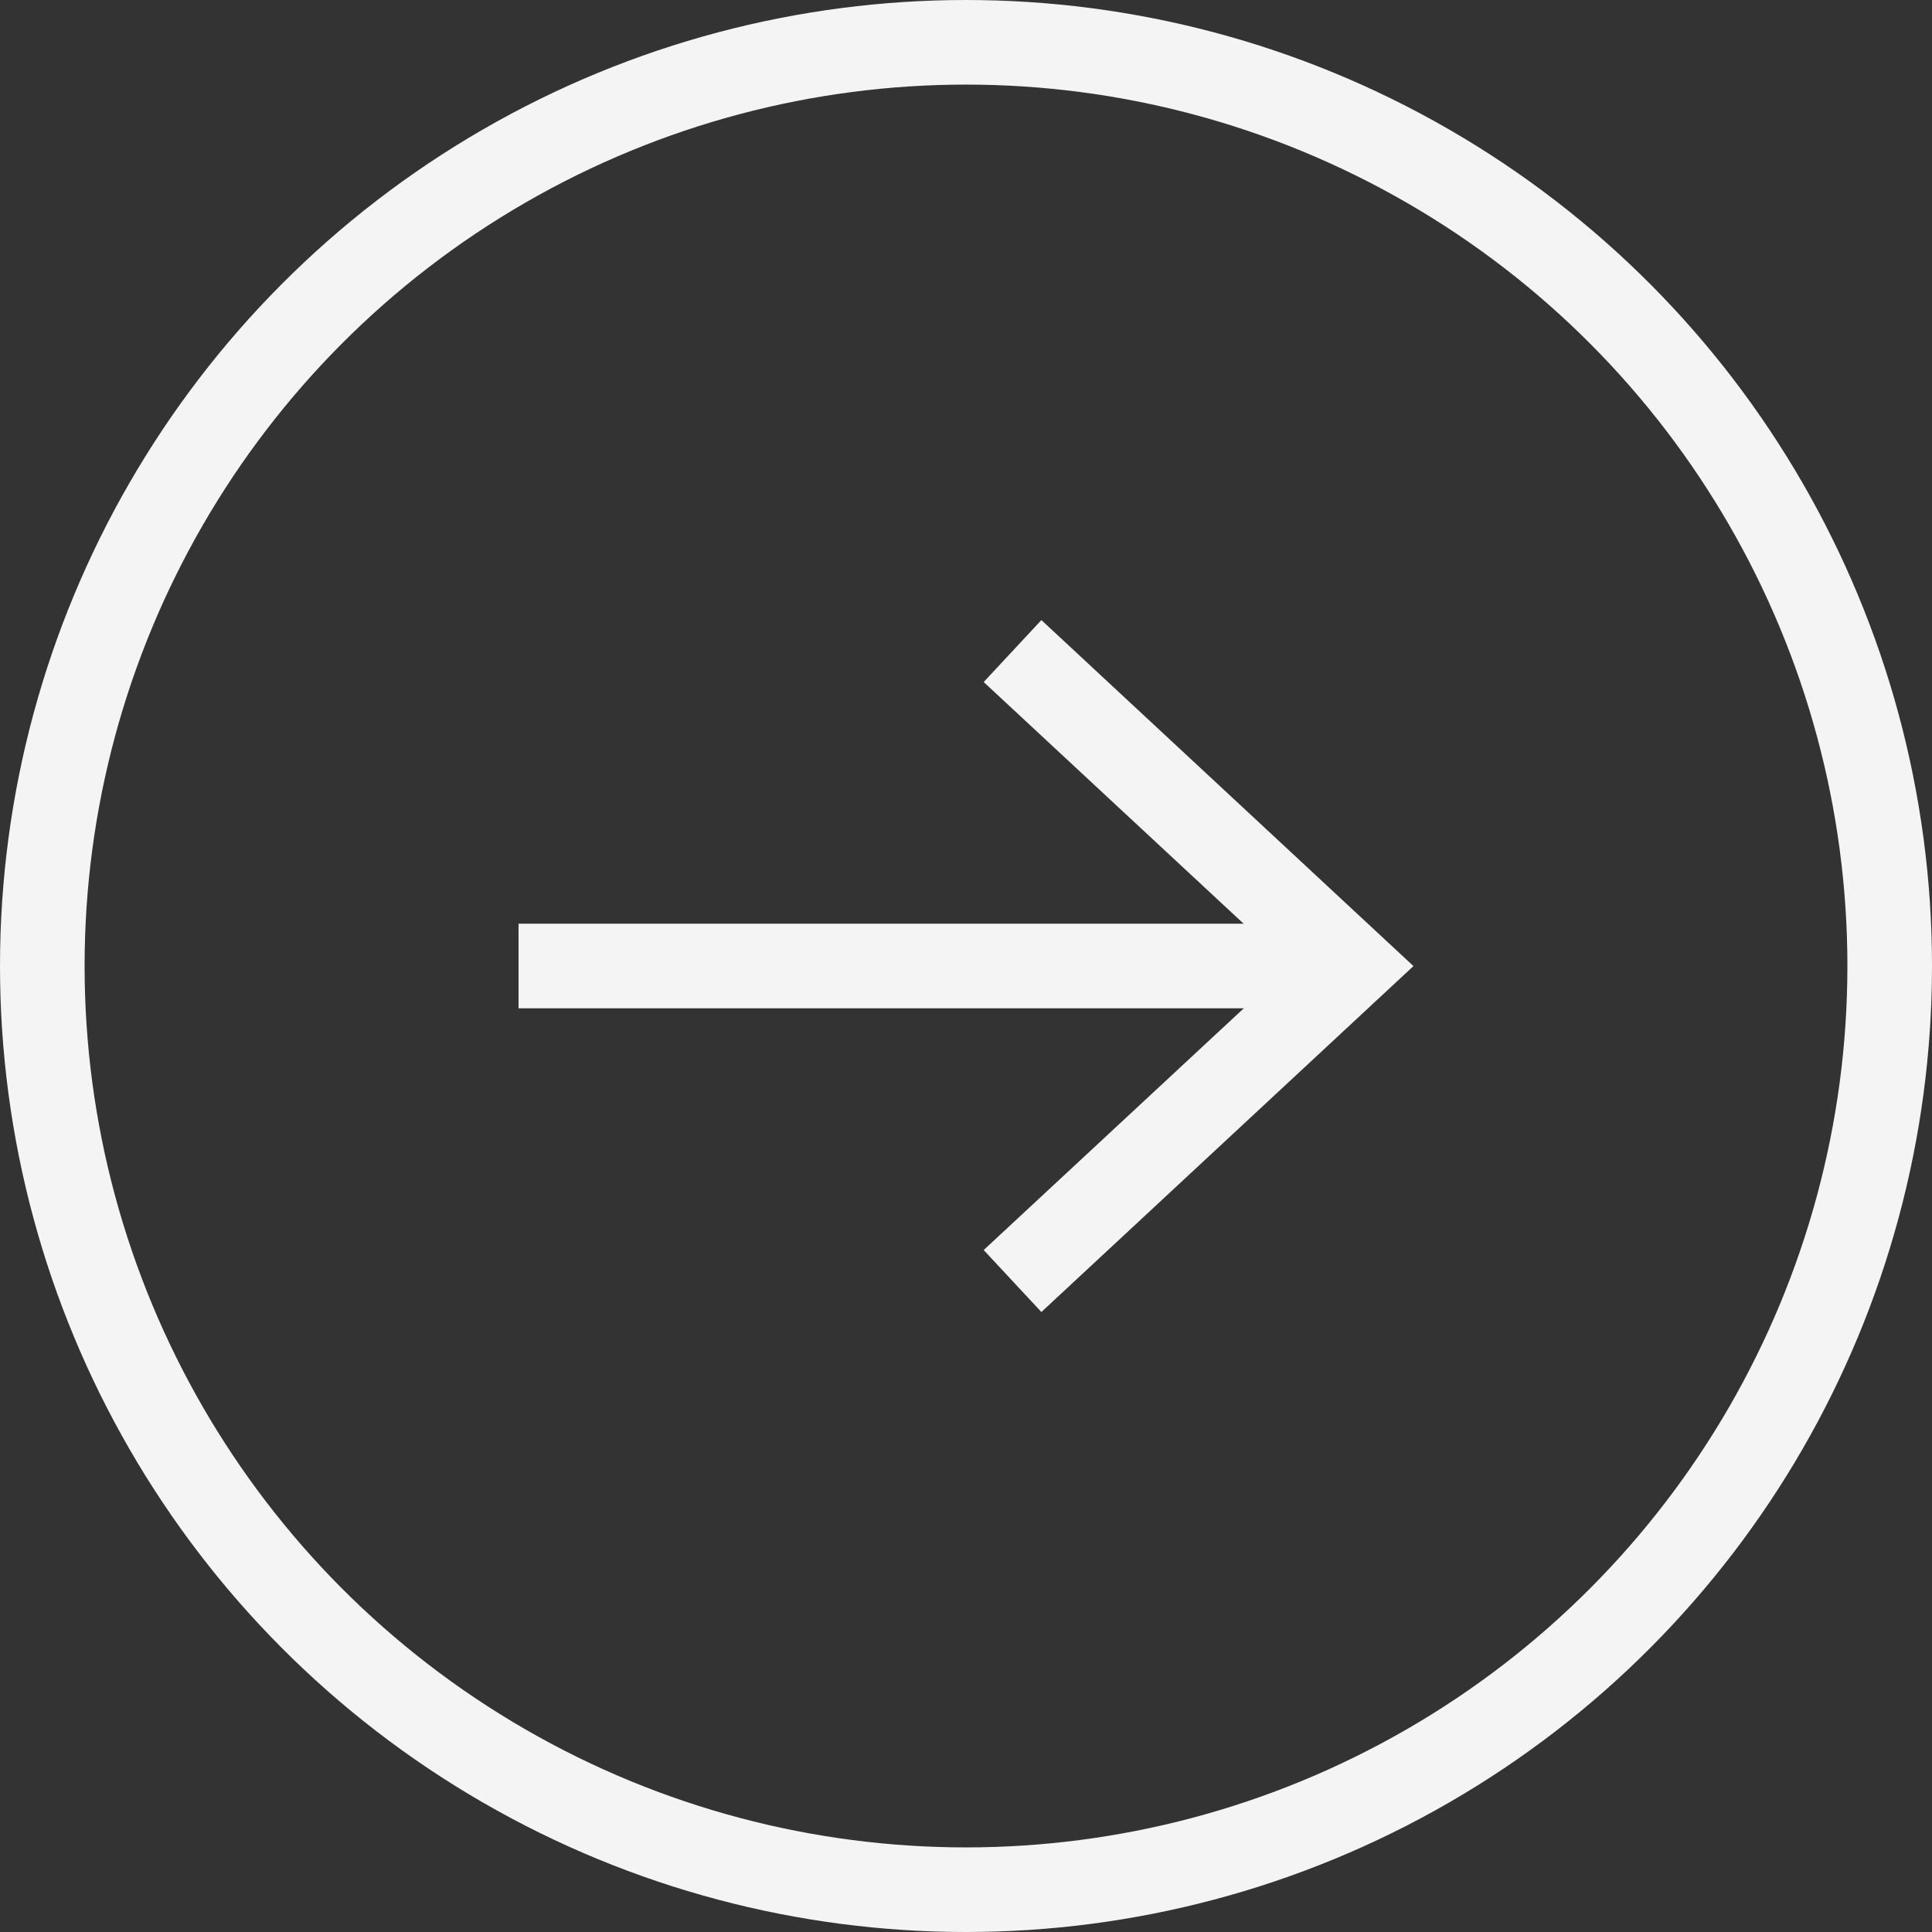 <?xml version="1.0" encoding="UTF-8"?>
<svg id="Layer_1" data-name="Layer 1" xmlns="http://www.w3.org/2000/svg" viewBox="0 0 456.74 456.74">
  <rect x="0" y="0" width="456.74" height="456.74" fill="#333333" stroke="none"/>
  <defs>
    <style>
      .cls-1 {
        fill: #f4f4f5;
      }

      .cls-2 {
        fill: none;
        stroke: #f4f4f5;
        stroke-miterlimit: 10;
        stroke-width: 20px;
      }
    </style>
  </defs>
  <circle class="cls-2" cx="228.37" cy="228.37" r="218.37"/>
  <g>
    <line class="cls-2" x1="122.59" y1="228.37" x2="312.46" y2="228.37"/>
    <polygon class="cls-1" points="246.19 310.17 232.55 295.52 304.78 228.39 232.55 161.24 246.19 146.59 334.15 228.39 246.19 310.17"/>
  </g>
</svg>